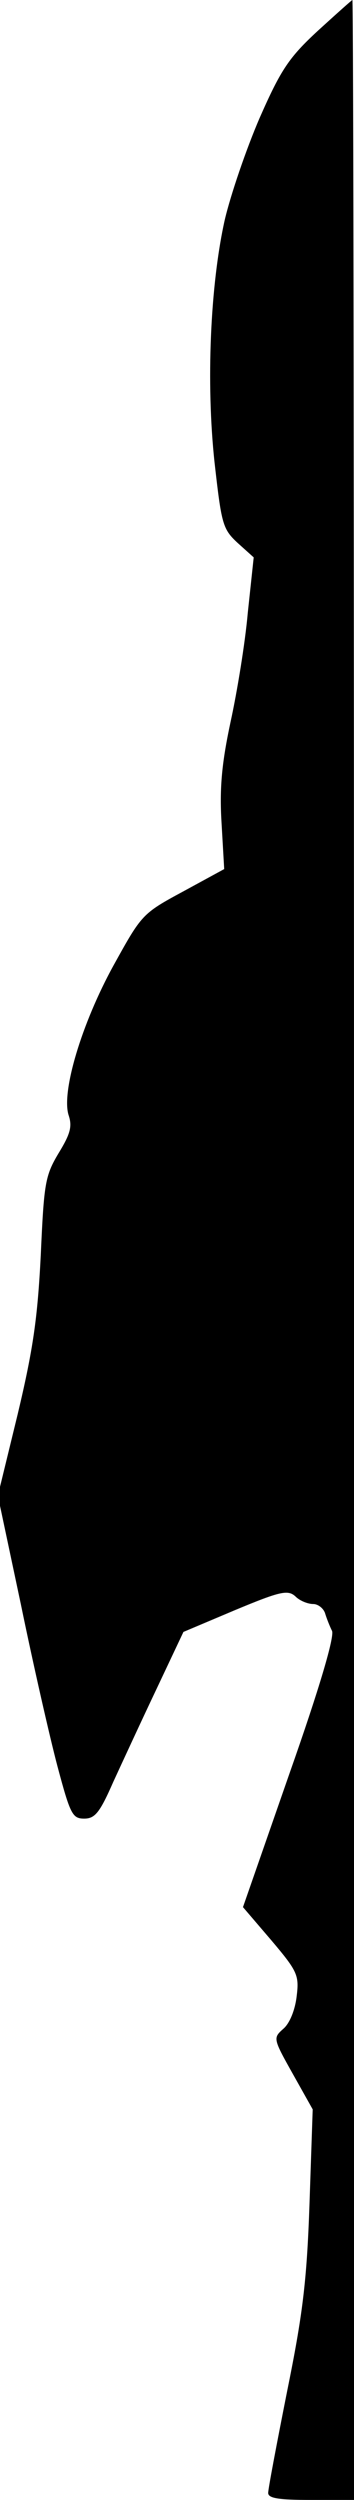 <?xml version="1.0" standalone="no"?>
<!DOCTYPE svg PUBLIC "-//W3C//DTD SVG 20010904//EN"
 "http://www.w3.org/TR/2001/REC-SVG-20010904/DTD/svg10.dtd">
<svg version="1.0" xmlns="http://www.w3.org/2000/svg"
 width="66pt" height="466pt" viewBox="0 0 66 466"
 preserveAspectRatio="xMidYMid meet">
<g transform="translate(0,466) scale(0.1,-0.1)"
fill="#000000" stroke="none">
<path fill="#000000" stroke="none" d="M593 4603 c-54 -50 -69 -72 -109 -163
-25 -58 -54 -143 -65 -190 -27 -121 -35 -304 -19 -452 13 -115 15 -124 43
-150 l30 -27 -11 -103 c-5 -57 -20 -148 -32 -203 -16 -75 -21 -122 -17 -188
l5 -87 -77 -42 c-76 -41 -77 -43 -129 -137 -60 -109 -98 -237 -84 -280 7 -21
3 -35 -19 -71 -25 -42 -27 -56 -33 -190 -6 -117 -14 -174 -43 -296 l-37 -152
43 -203 c23 -112 54 -248 68 -301 24 -90 28 -98 50 -98 20 0 29 11 54 68 17
37 53 115 81 174 l50 106 97 41 c84 35 98 38 112 25 8 -8 23 -14 33 -14 9 0
19 -8 22 -17 3 -10 9 -25 13 -33 5 -10 -23 -106 -79 -265 l-87 -250 53 -62
c49 -58 52 -65 47 -105 -3 -25 -13 -50 -25 -60 -19 -17 -19 -18 18 -84 l37
-66 -6 -177 c-5 -145 -13 -207 -42 -350 -19 -96 -35 -180 -35 -188 0 -10 20
-13 80 -13 l80 0 0 2330 c0 1282 -1 2330 -3 2330 -1 0 -30 -26 -64 -57z"/>
</g>
</svg>
